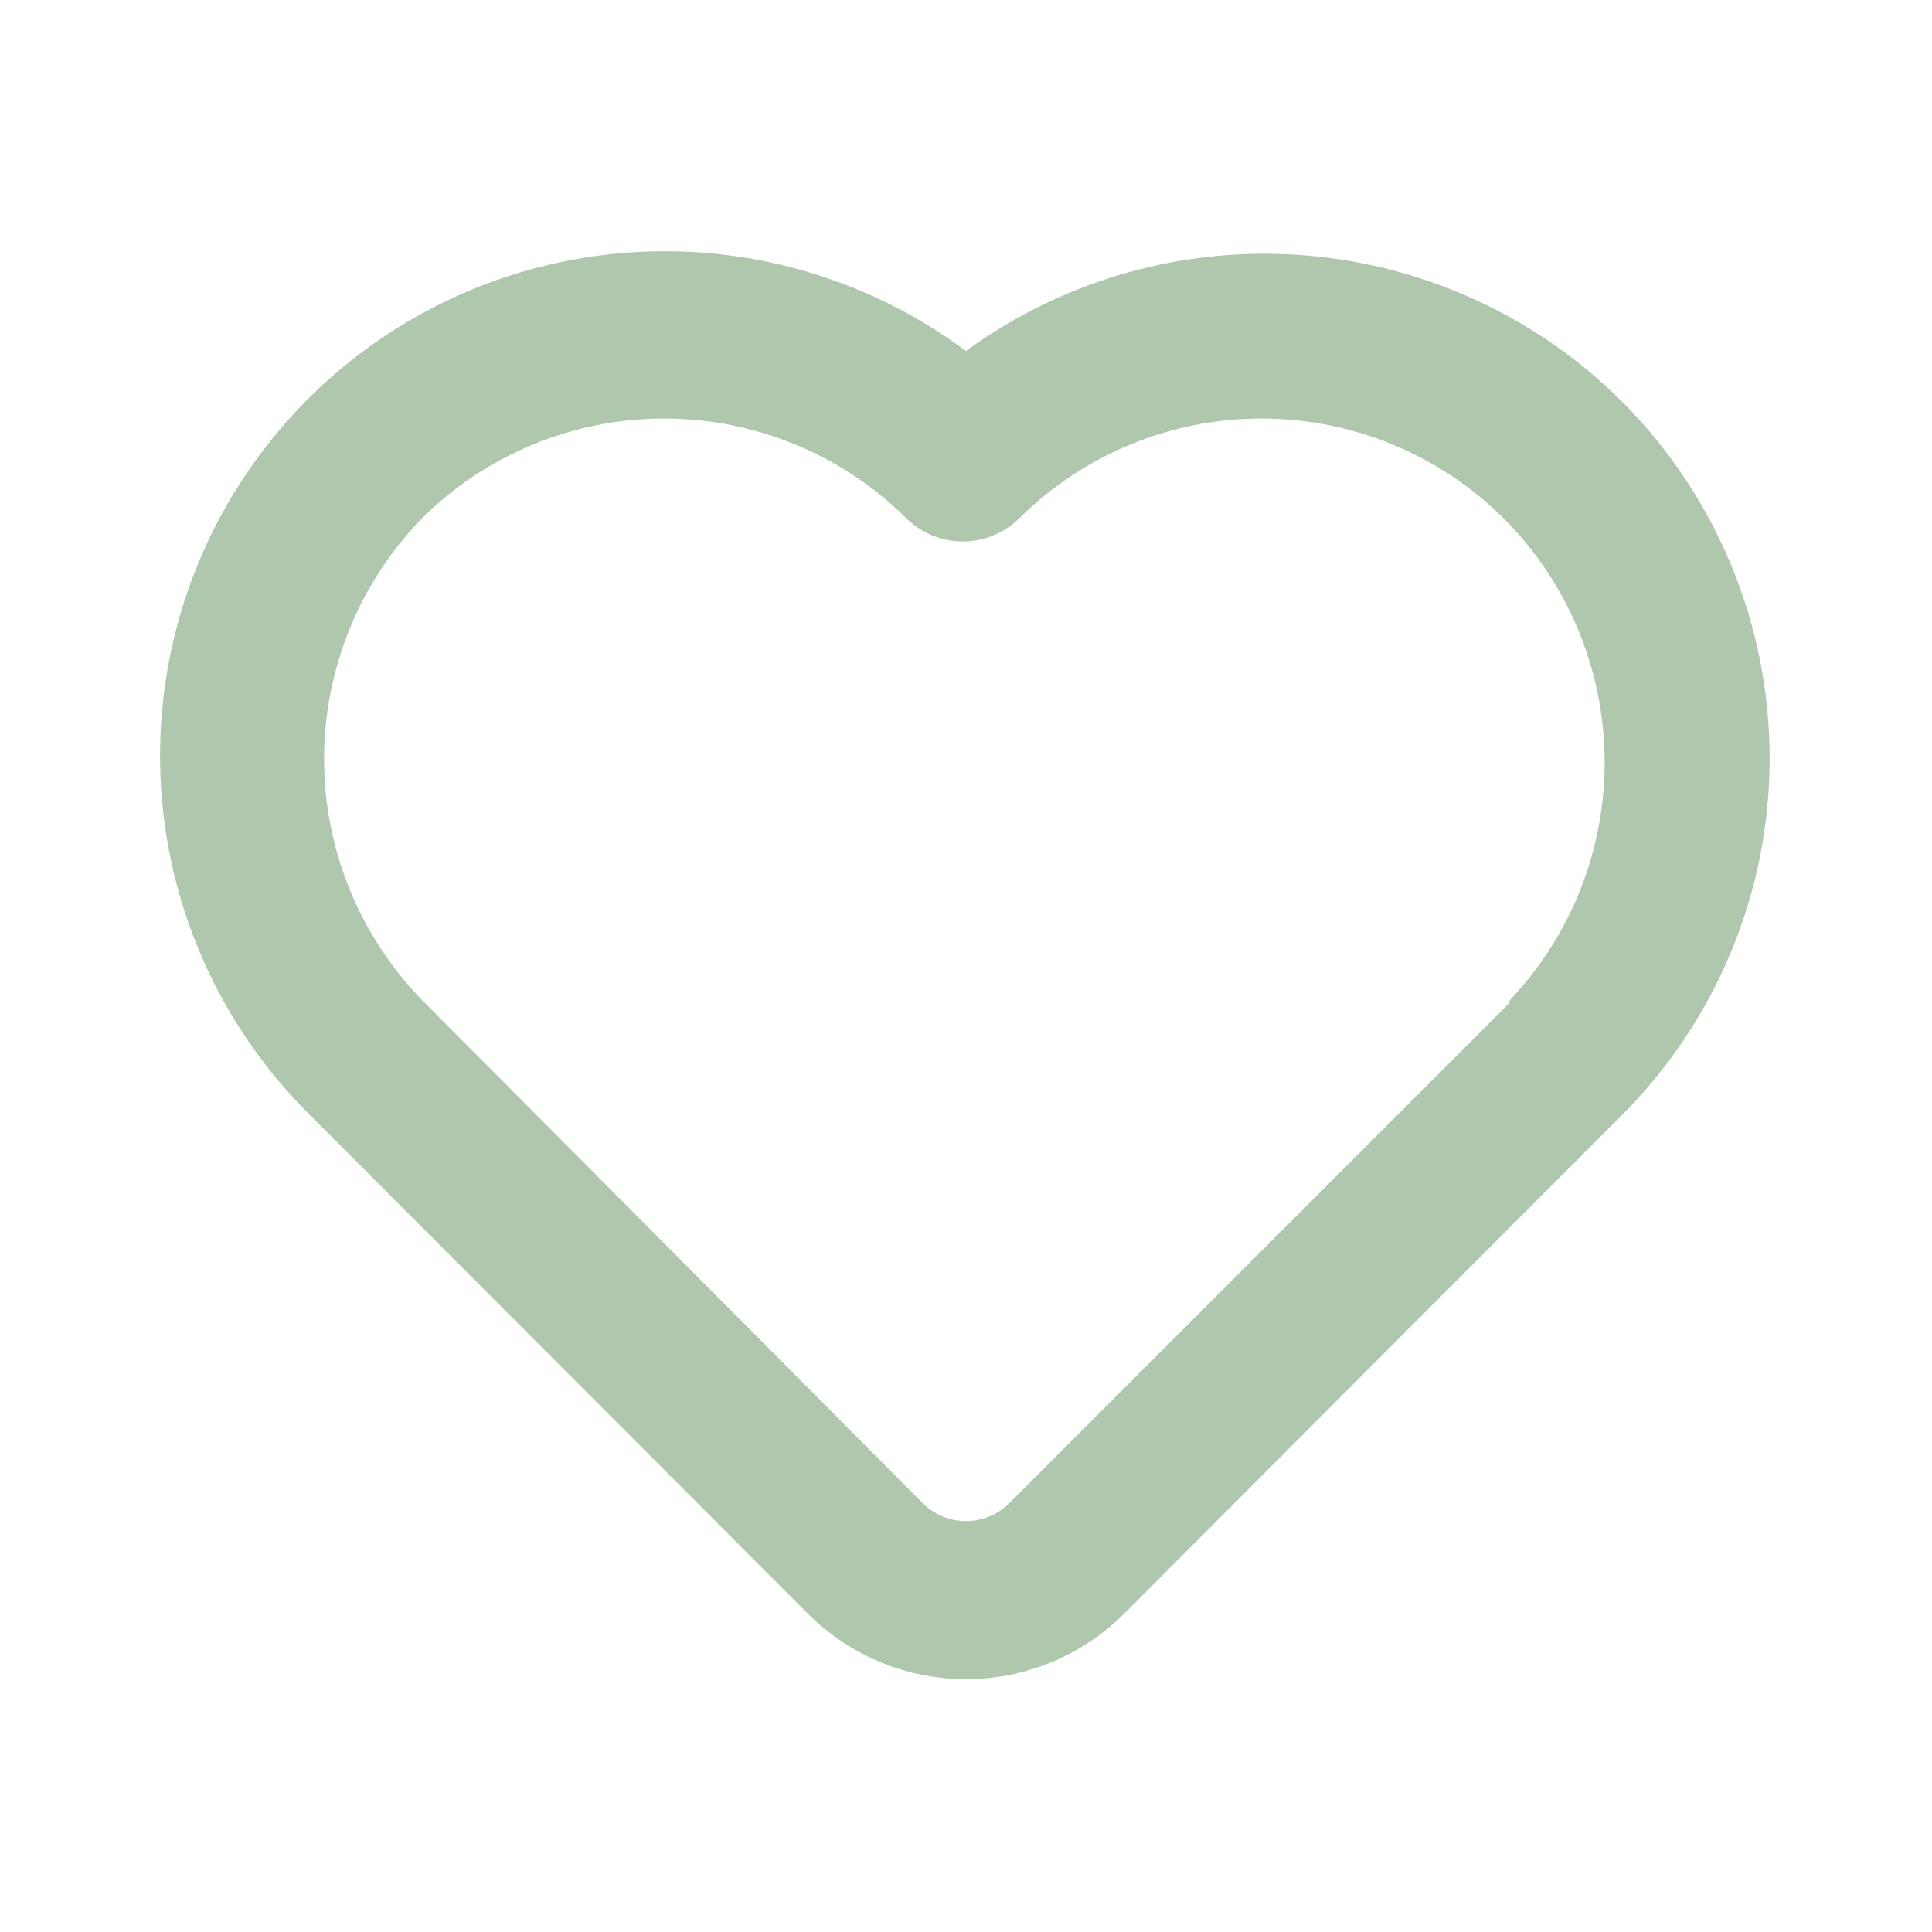 <svg width="24" height="24" viewBox="0 0 24 24" fill="none" xmlns="http://www.w3.org/2000/svg">
<path d="M20.16 5C19.1 3.937 17.695 3.289 16.198 3.171C14.702 3.054 13.213 3.475 12 4.36C10.727 3.414 9.144 2.984 7.568 3.159C5.992 3.334 4.54 4.099 3.506 5.301C2.471 6.502 1.931 8.052 1.993 9.636C2.055 11.22 2.715 12.723 3.84 13.84L10.05 20.06C10.57 20.572 11.27 20.859 12 20.859C12.729 20.859 13.43 20.572 13.95 20.06L20.16 13.84C21.327 12.665 21.983 11.076 21.983 9.42C21.983 7.764 21.327 6.175 20.16 5ZM18.75 12.46L12.54 18.67C12.469 18.741 12.385 18.798 12.292 18.837C12.2 18.875 12.1 18.895 12 18.895C11.899 18.895 11.8 18.875 11.707 18.837C11.615 18.798 11.53 18.741 11.46 18.67L5.25 12.43C4.466 11.628 4.026 10.551 4.026 9.43C4.026 8.309 4.466 7.232 5.25 6.43C6.049 5.641 7.127 5.199 8.25 5.199C9.373 5.199 10.451 5.641 11.25 6.43C11.343 6.524 11.453 6.598 11.575 6.649C11.697 6.7 11.828 6.726 11.96 6.726C12.092 6.726 12.223 6.7 12.344 6.649C12.466 6.598 12.577 6.524 12.67 6.43C13.469 5.641 14.547 5.199 15.67 5.199C16.793 5.199 17.871 5.641 18.67 6.43C19.465 7.221 19.918 8.292 19.933 9.414C19.948 10.535 19.523 11.618 18.75 12.43V12.46Z" fill="#AFC8AD"/>
</svg>

